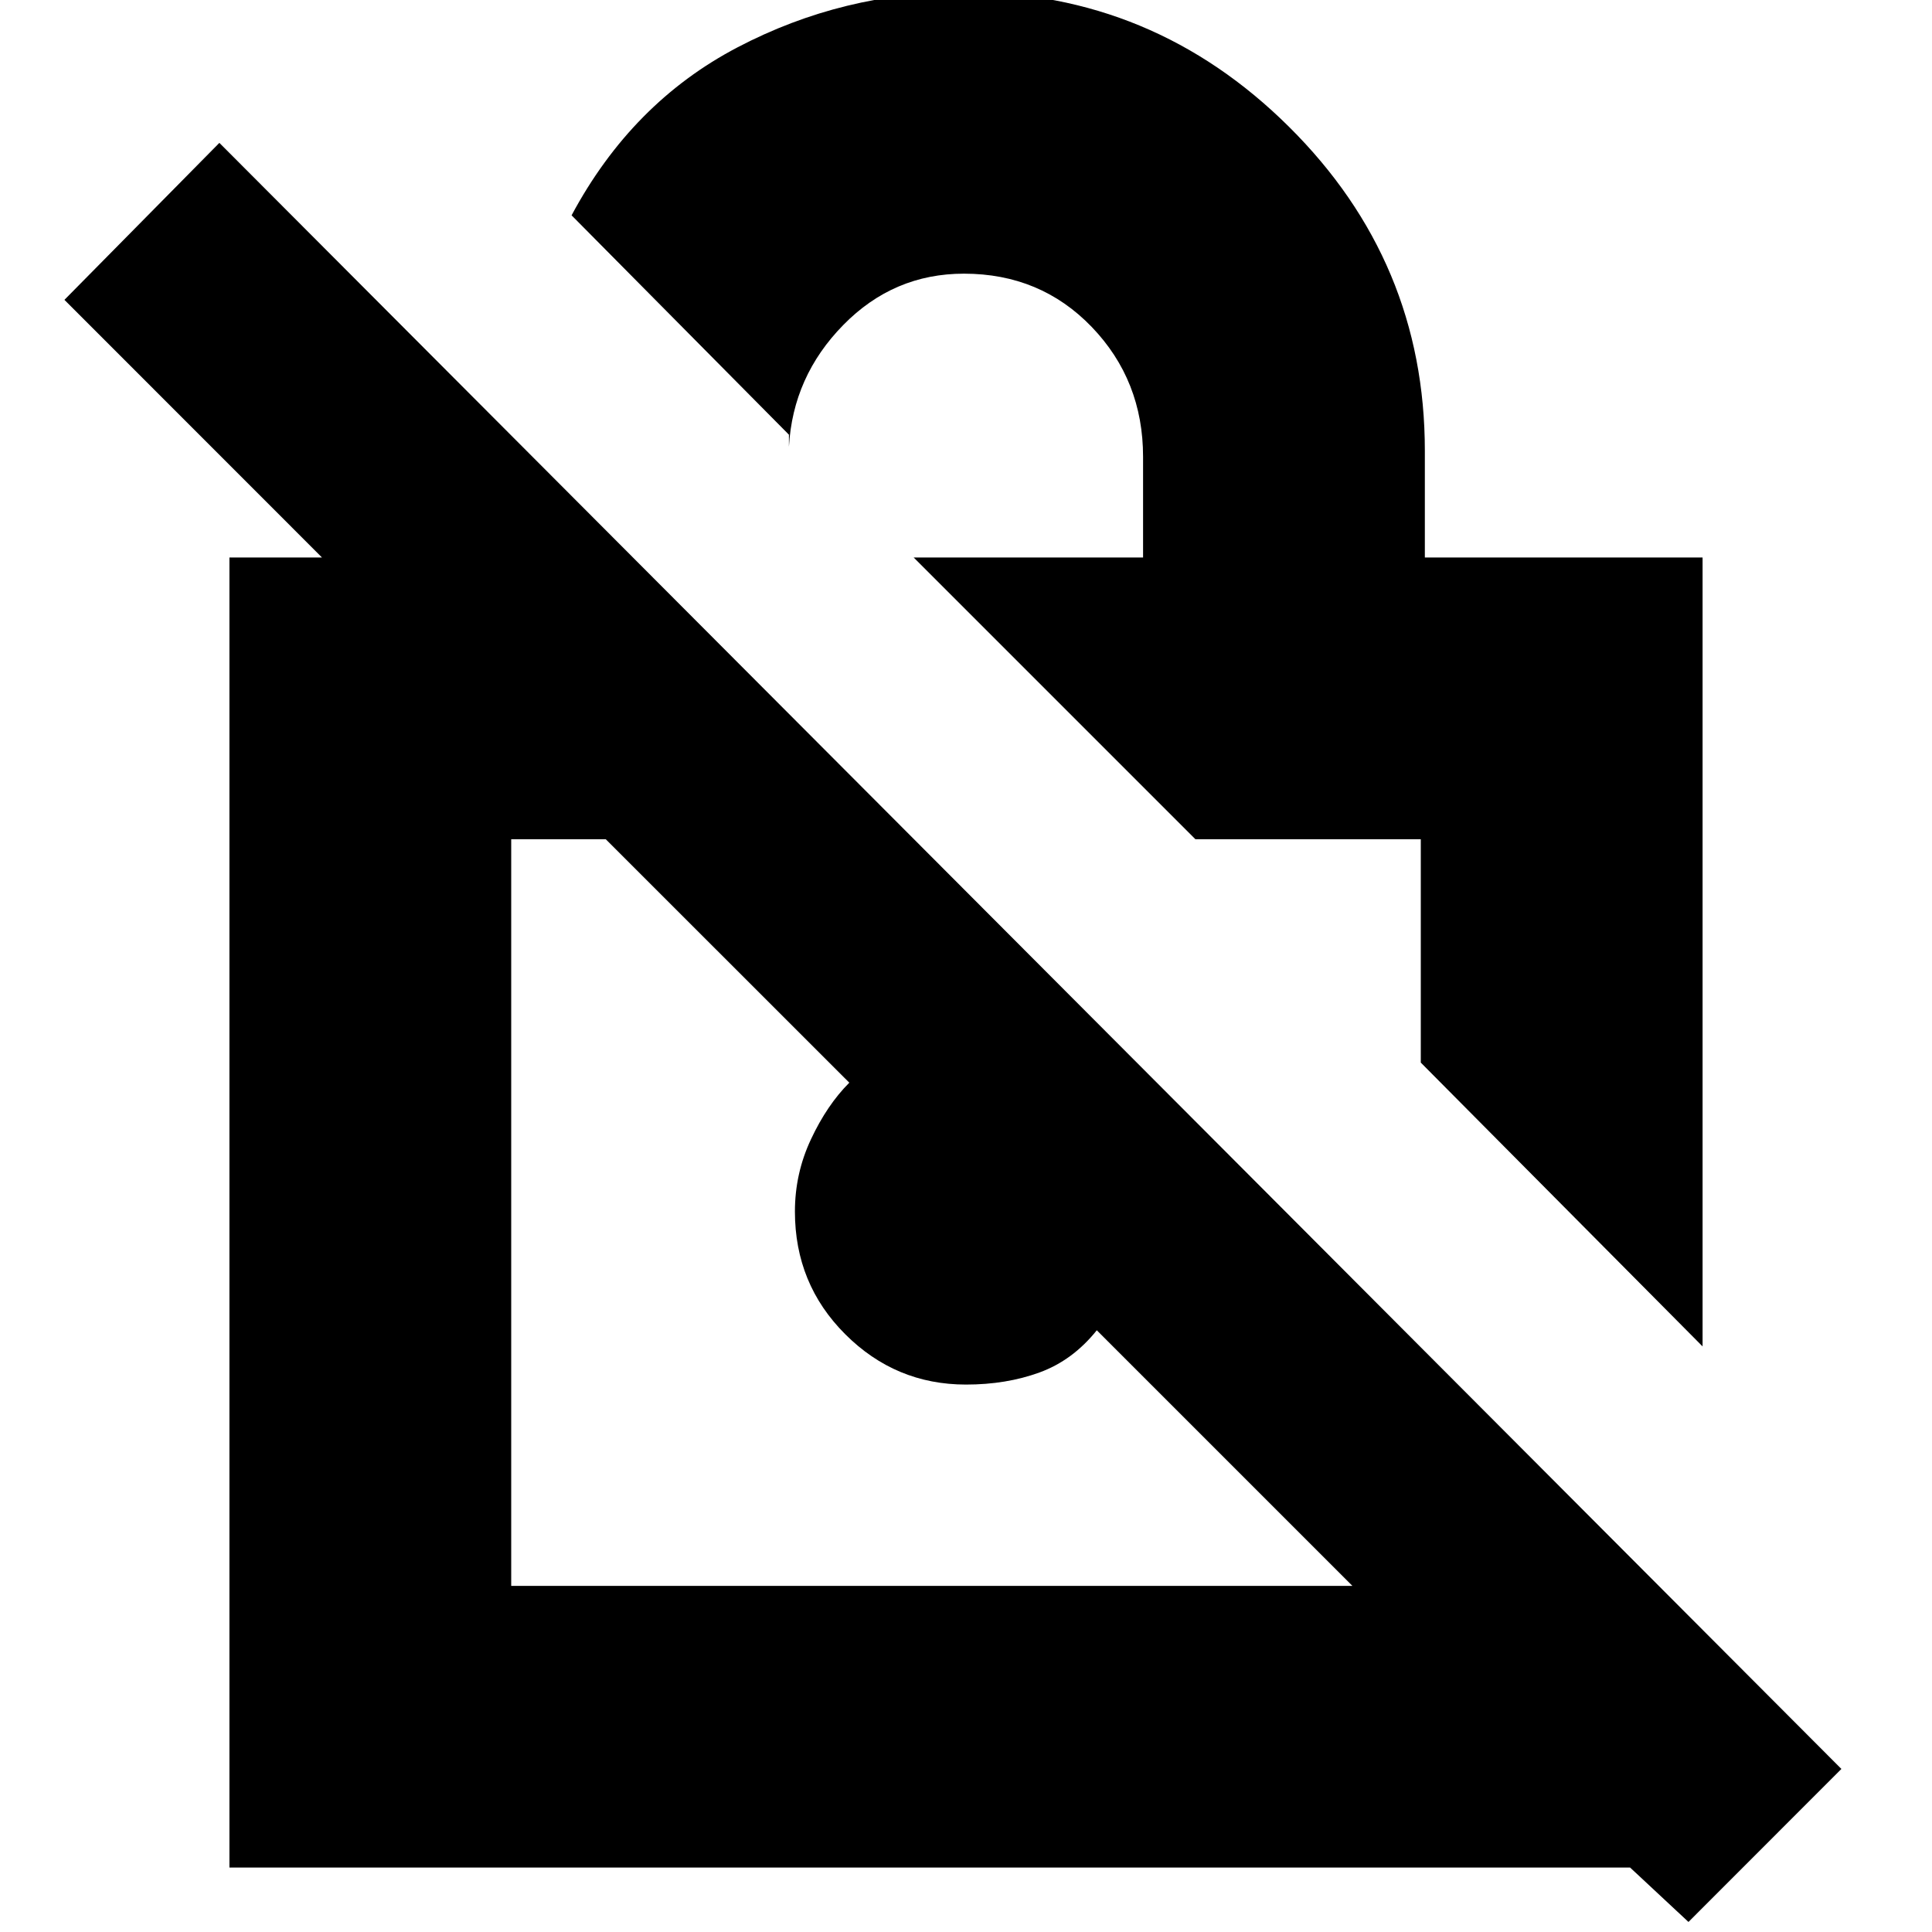 <svg xmlns="http://www.w3.org/2000/svg" height="20" width="20"><path d="M17.625 13.938 14.708 11V8.688H12.375L9.458 5.771H11.833V4.729Q11.833 3.938 11.302 3.385Q10.771 2.833 9.979 2.833Q9.25 2.833 8.729 3.365Q8.208 3.896 8.167 4.625V4.5L5.917 2.229Q6.542 1.062 7.635 0.49Q8.729 -0.083 9.979 -0.083Q11.938 -0.083 13.344 1.313Q14.75 2.708 14.75 4.667V5.771H17.625ZM17.479 19.896 16.875 19.333H2.375V5.771H3.333L0.667 3.104L2.271 1.479L19.062 18.312ZM14 16.417 11.354 13.771Q11.104 14.083 10.76 14.208Q10.417 14.333 10 14.333Q9.271 14.333 8.75 13.812Q8.229 13.292 8.229 12.542Q8.229 12.146 8.396 11.792Q8.562 11.438 8.792 11.208L6.271 8.688H5.292V16.417ZM13.542 9.812ZM10.146 12.542Z"/></svg>
